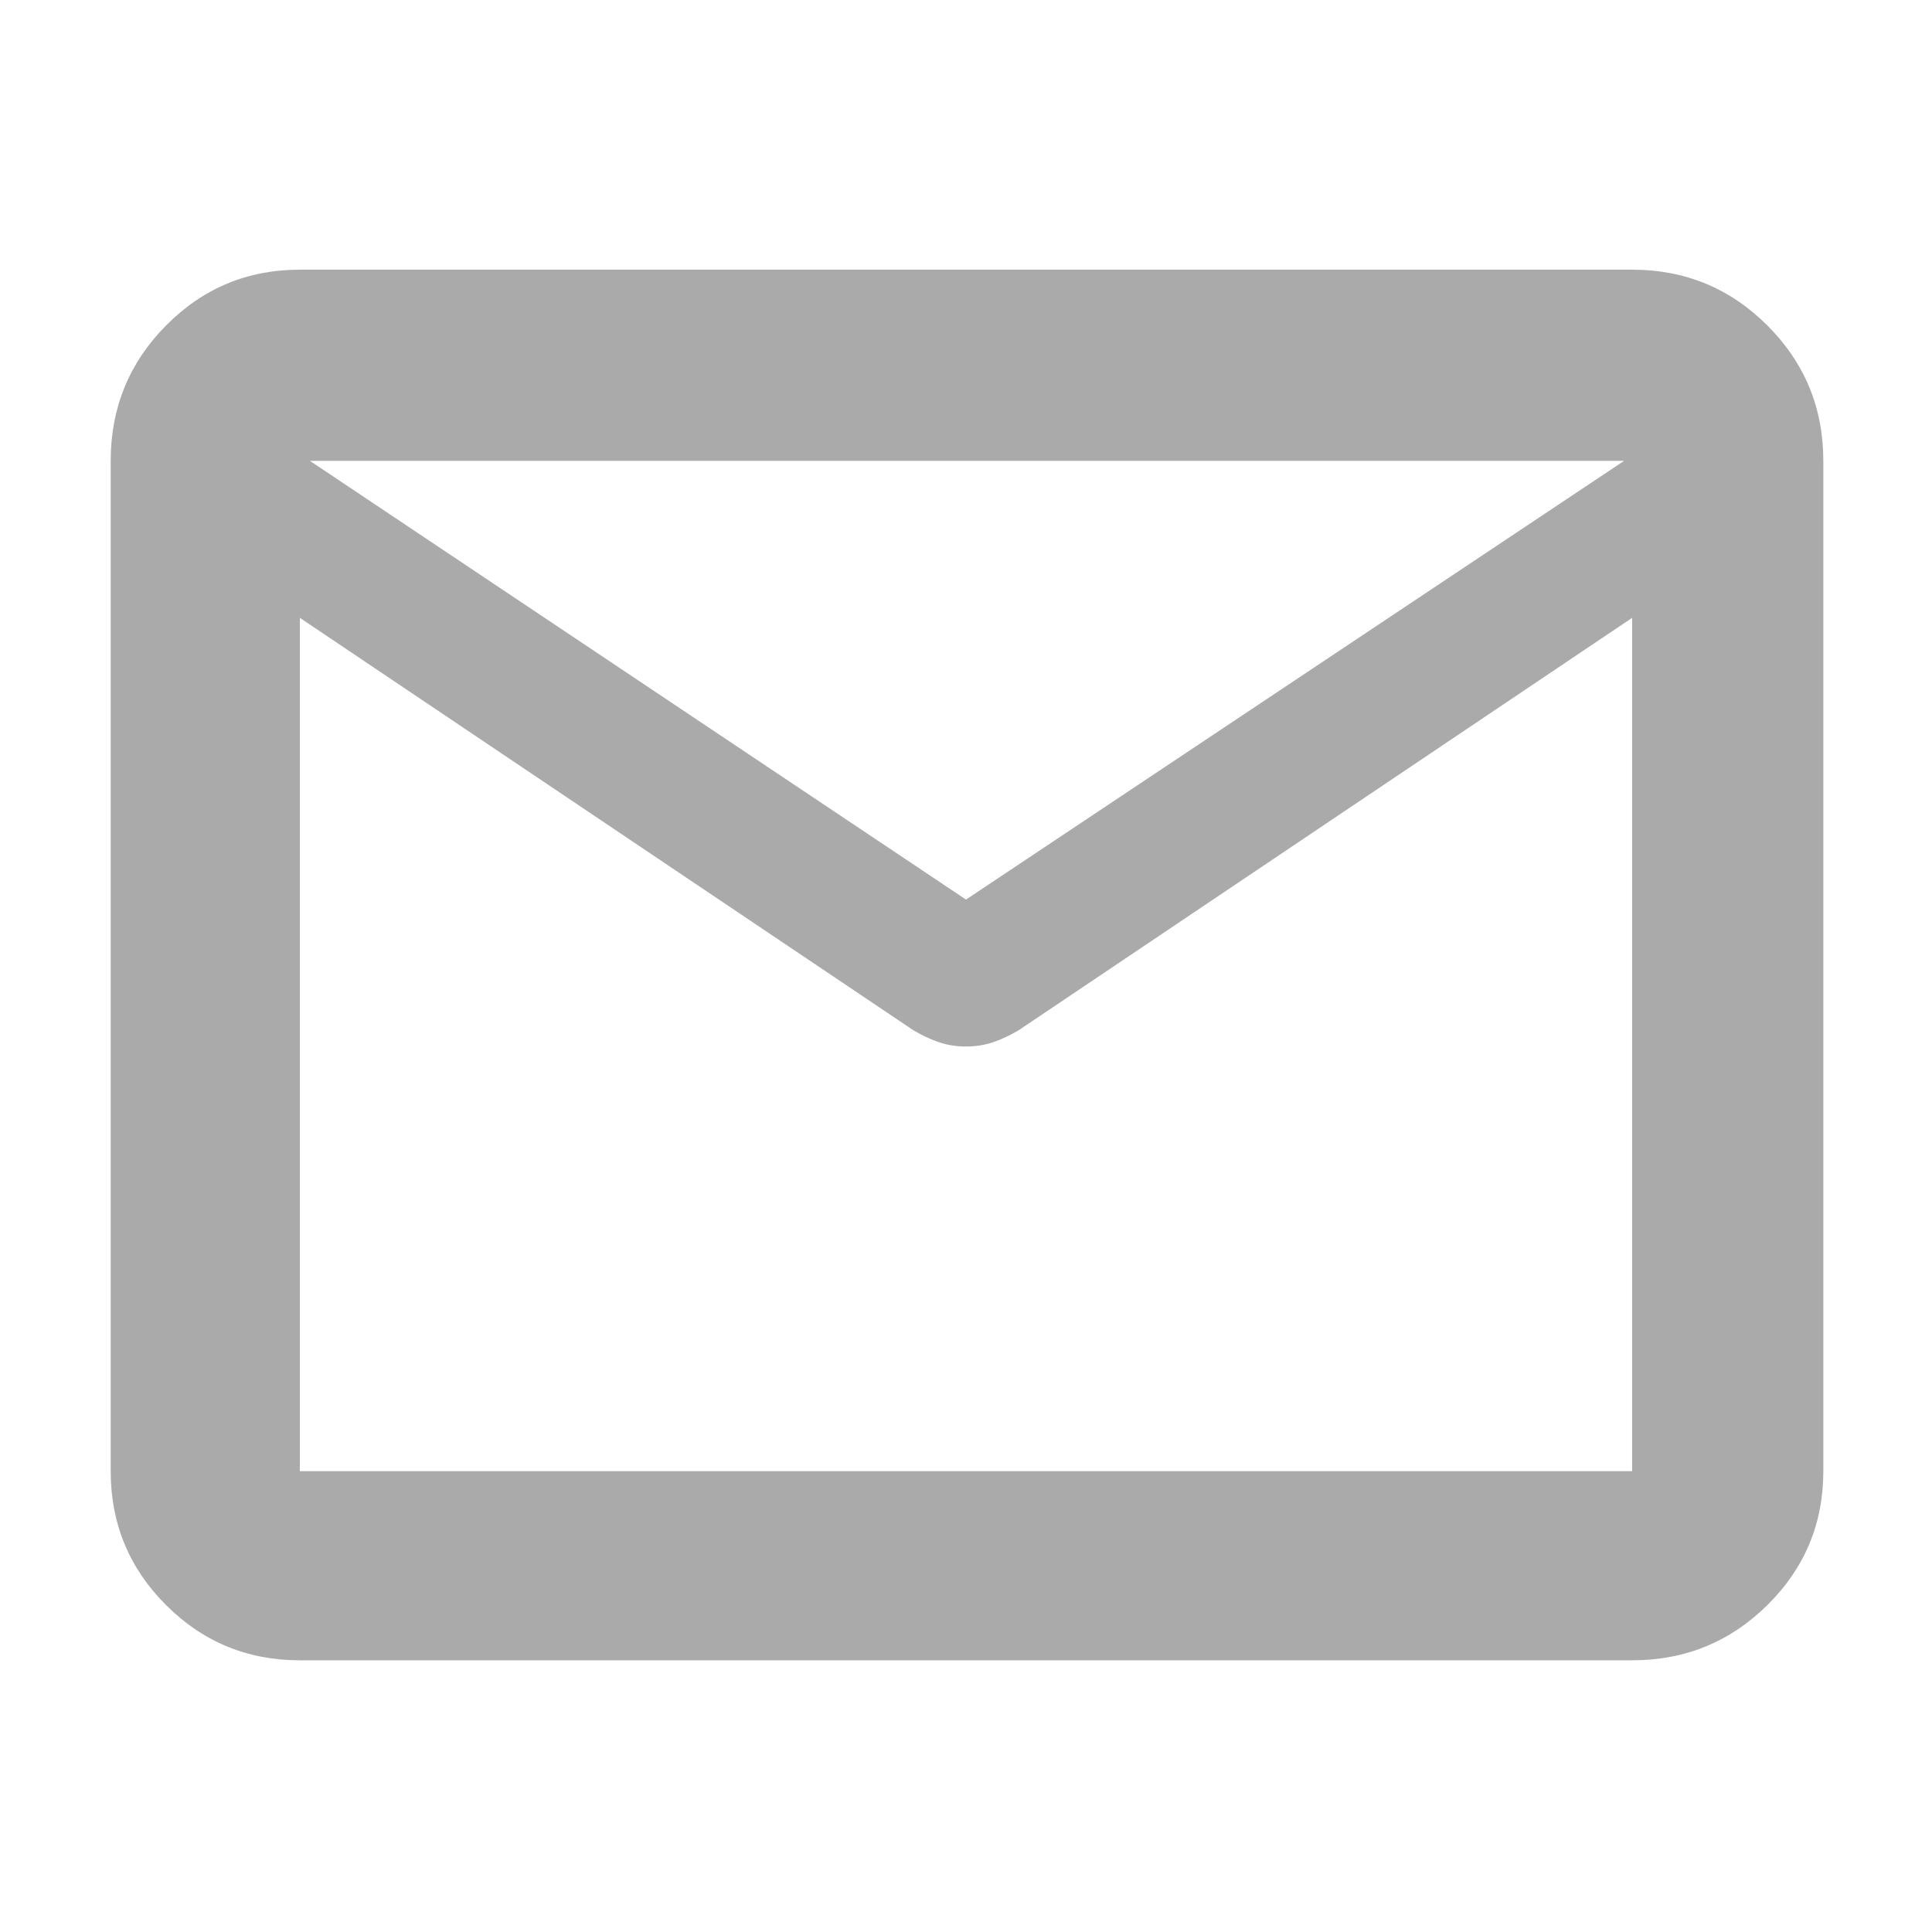 <svg xmlns="http://www.w3.org/2000/svg" height="48" viewBox="0 -960 960 960" width="48">
  <defs>
    <style type="text/css" id="current-color-scheme">.ColorScheme-Highlight { color:#aaaaaa; }</style>
  </defs><path class="ColorScheme-Highlight" fill="currentColor" d="M149-135q-39.05 0-66.53-27.48Q55-189.95 55-229v-502q0-39.46 27.47-67.23Q109.95-826 149-826h662q39.46 0 67.23 27.77Q906-770.46 906-731v502q0 39.05-27.77 66.52Q850.46-135 811-135H149Zm662-518L506.1-448.03q-6.91 4.03-13.01 6.03-6.09 2-13.09 2t-13.09-2q-6.1-2-13.01-6.03L149-653v424h662v-424ZM480-513l327-218H154l326 218ZM149-653v10V-697.82v1.06V-731v34-1.91V-643v-10 424-424Z"/></svg>